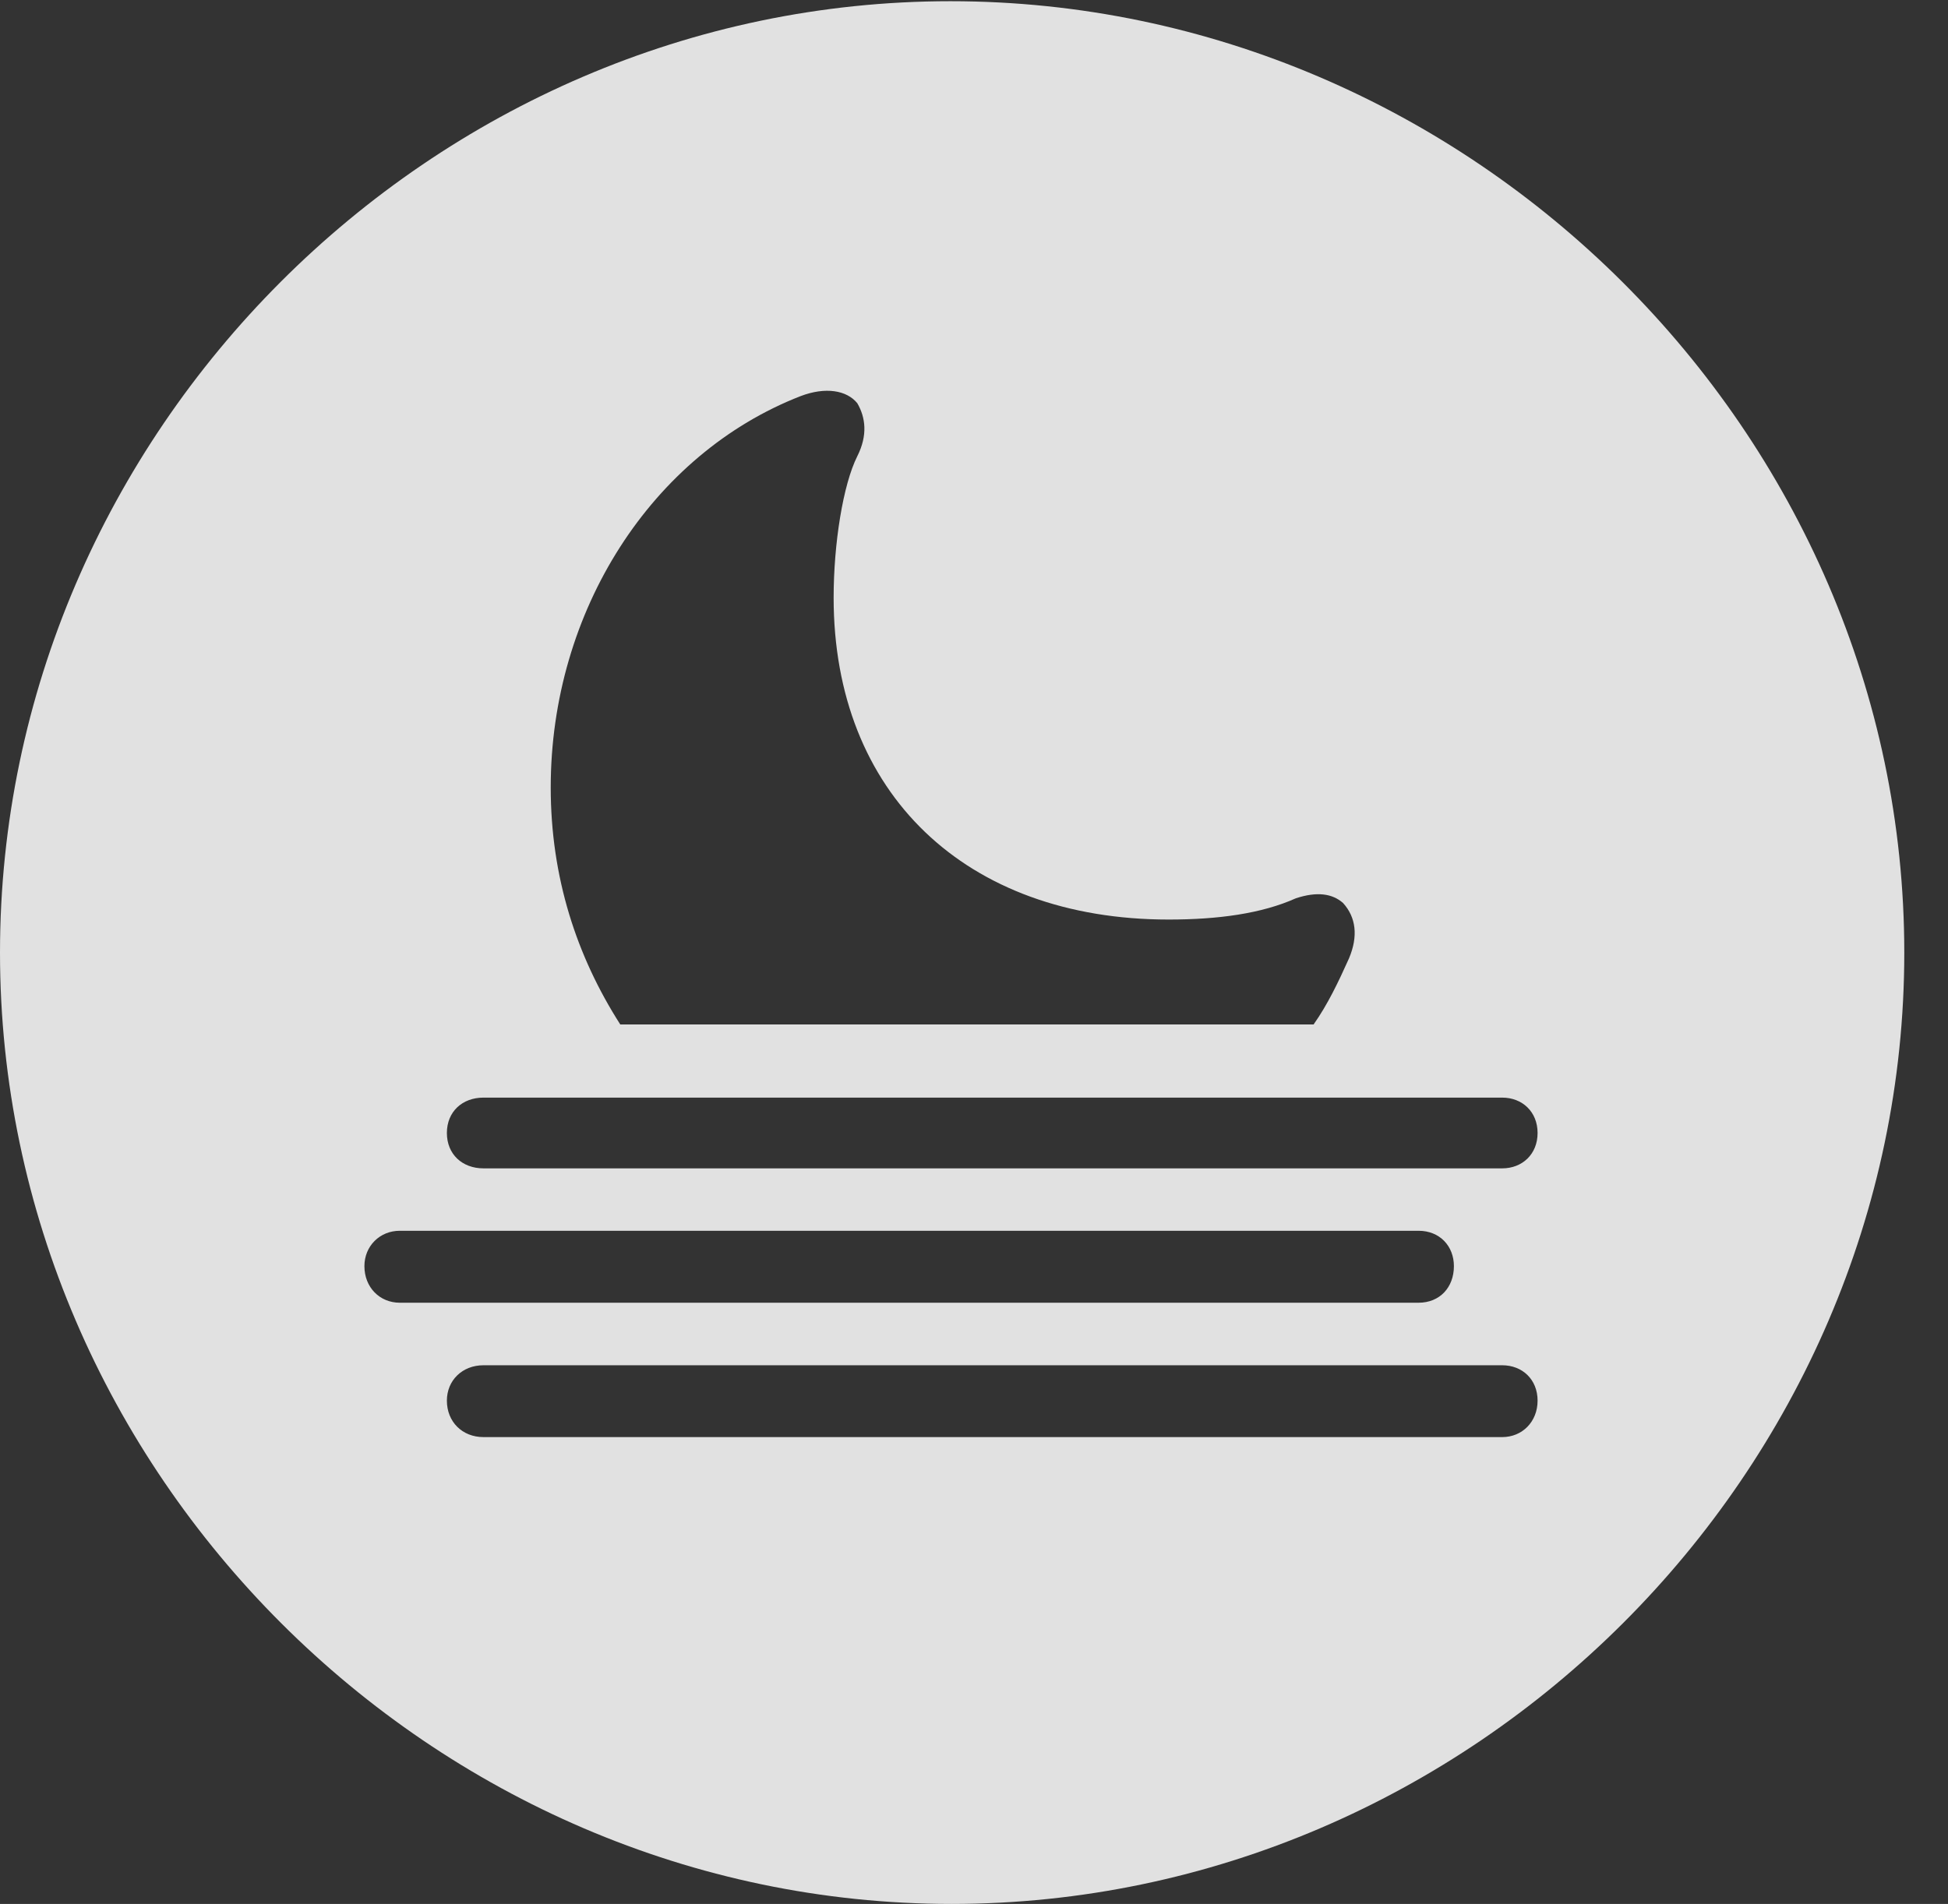 <?xml version="1.0" encoding="UTF-8"?>
<!--Generator: Apple Native CoreSVG 232.5-->
<!DOCTYPE svg
PUBLIC "-//W3C//DTD SVG 1.1//EN"
       "http://www.w3.org/Graphics/SVG/1.1/DTD/svg11.dtd">
<svg version="1.1" xmlns="http://www.w3.org/2000/svg" xmlns:xlink="http://www.w3.org/1999/xlink" width="16.133" height="15.771">
 <rect width="100%" height="100%" fill="#333333" stroke="none"/>
 <g>
  <rect height="15.771" opacity="0" width="16.133" x="0" y="0"/>
  <path d="M15.771 7.891C15.771 12.197 12.188 15.771 7.881 15.771C3.584 15.771 0 12.197 0 7.891C0 3.584 3.574 0.01 7.871 0.01C12.178 0.01 15.771 3.584 15.771 7.891ZM4.004 11.309C3.828 11.309 3.701 11.435 3.701 11.602C3.701 11.777 3.828 11.904 4.004 11.904L12.441 11.904C12.607 11.904 12.734 11.777 12.734 11.602C12.734 11.426 12.607 11.309 12.441 11.309ZM3.311 10.195C3.145 10.195 3.018 10.322 3.018 10.488C3.018 10.664 3.145 10.791 3.311 10.791L11.748 10.791C11.924 10.791 12.041 10.664 12.041 10.488C12.041 10.322 11.924 10.195 11.748 10.195ZM4.004 9.092C3.828 9.092 3.701 9.209 3.701 9.385C3.701 9.561 3.828 9.678 4.004 9.678L12.441 9.678C12.607 9.678 12.734 9.561 12.734 9.385C12.734 9.209 12.607 9.092 12.441 9.092ZM6.631 3.281C5.4 3.76 4.561 5.059 4.561 6.523C4.561 7.266 4.775 7.92 5.137 8.486L10.879 8.486C10.996 8.32 11.084 8.135 11.172 7.939C11.25 7.754 11.23 7.598 11.123 7.48C11.035 7.402 10.908 7.383 10.732 7.441C10.449 7.568 10.088 7.617 9.678 7.617C7.998 7.617 6.904 6.572 6.904 4.951C6.904 4.502 6.982 4.014 7.1 3.779C7.188 3.604 7.168 3.457 7.1 3.34C7.012 3.232 6.836 3.203 6.631 3.281Z" fill="#ffffff" fill-opacity="0.85"/>
 </g>
</svg>
